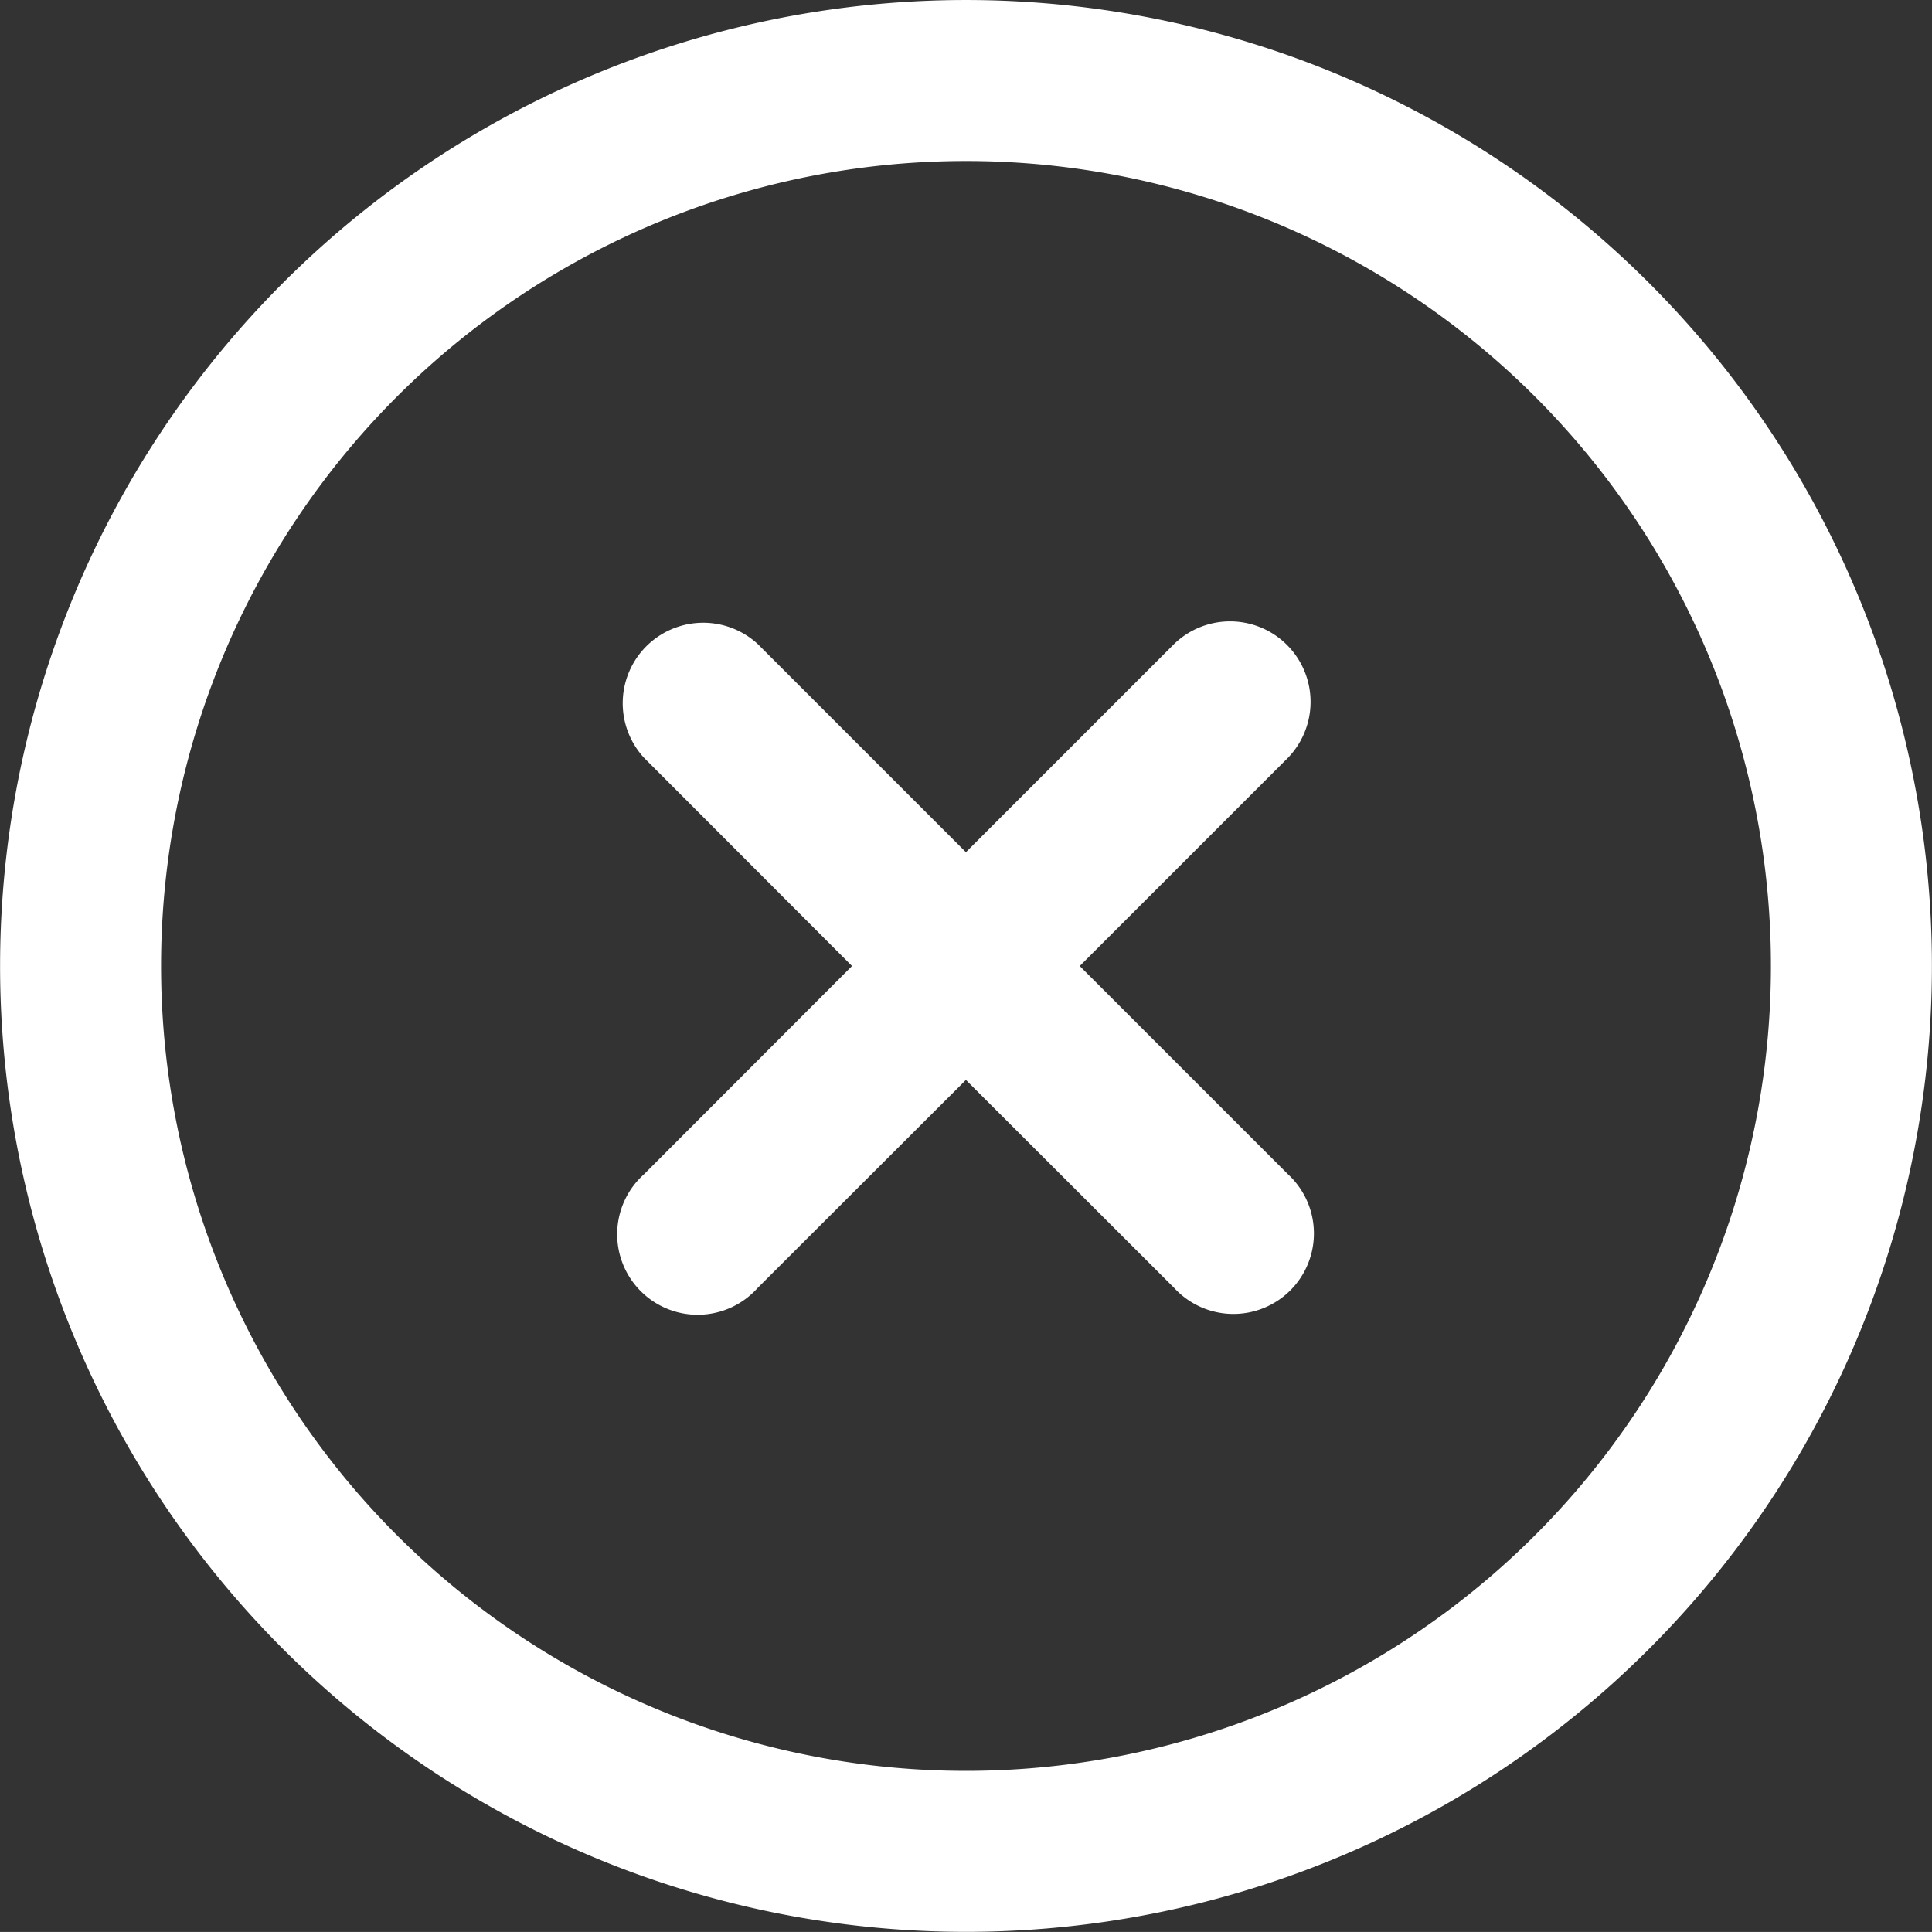 <svg xmlns="http://www.w3.org/2000/svg" width="48.002" height="48.001" viewBox="0 0 24.002 24.001">
    <rect x="0" y="0" width="24.002" height="24.001" fill="#333333" stroke="none"/>
    <g transform="translate(0.001 0)">
        <path fill="#fff"
            d="M9609,2931a12,12,0,1,1,12,12A12,12,0,0,1,9609,2931Zm2,0a10,10,0,1,0,10-10A10,10,0,0,0,9611,2931Zm12.586,4-2.587-2.584-2.587,2.584a1,1,0,1,1-1.412-1.412l2.584-2.587-2.584-2.587a1,1,0,0,1,1.412-1.414l2.587,2.587,2.587-2.587a1,1,0,0,1,1.414,1.414l-2.587,2.587,2.587,2.587a1,1,0,1,1-1.414,1.412Z"
            transform="translate(-9609 -2919)" />
    </g>
</svg>
